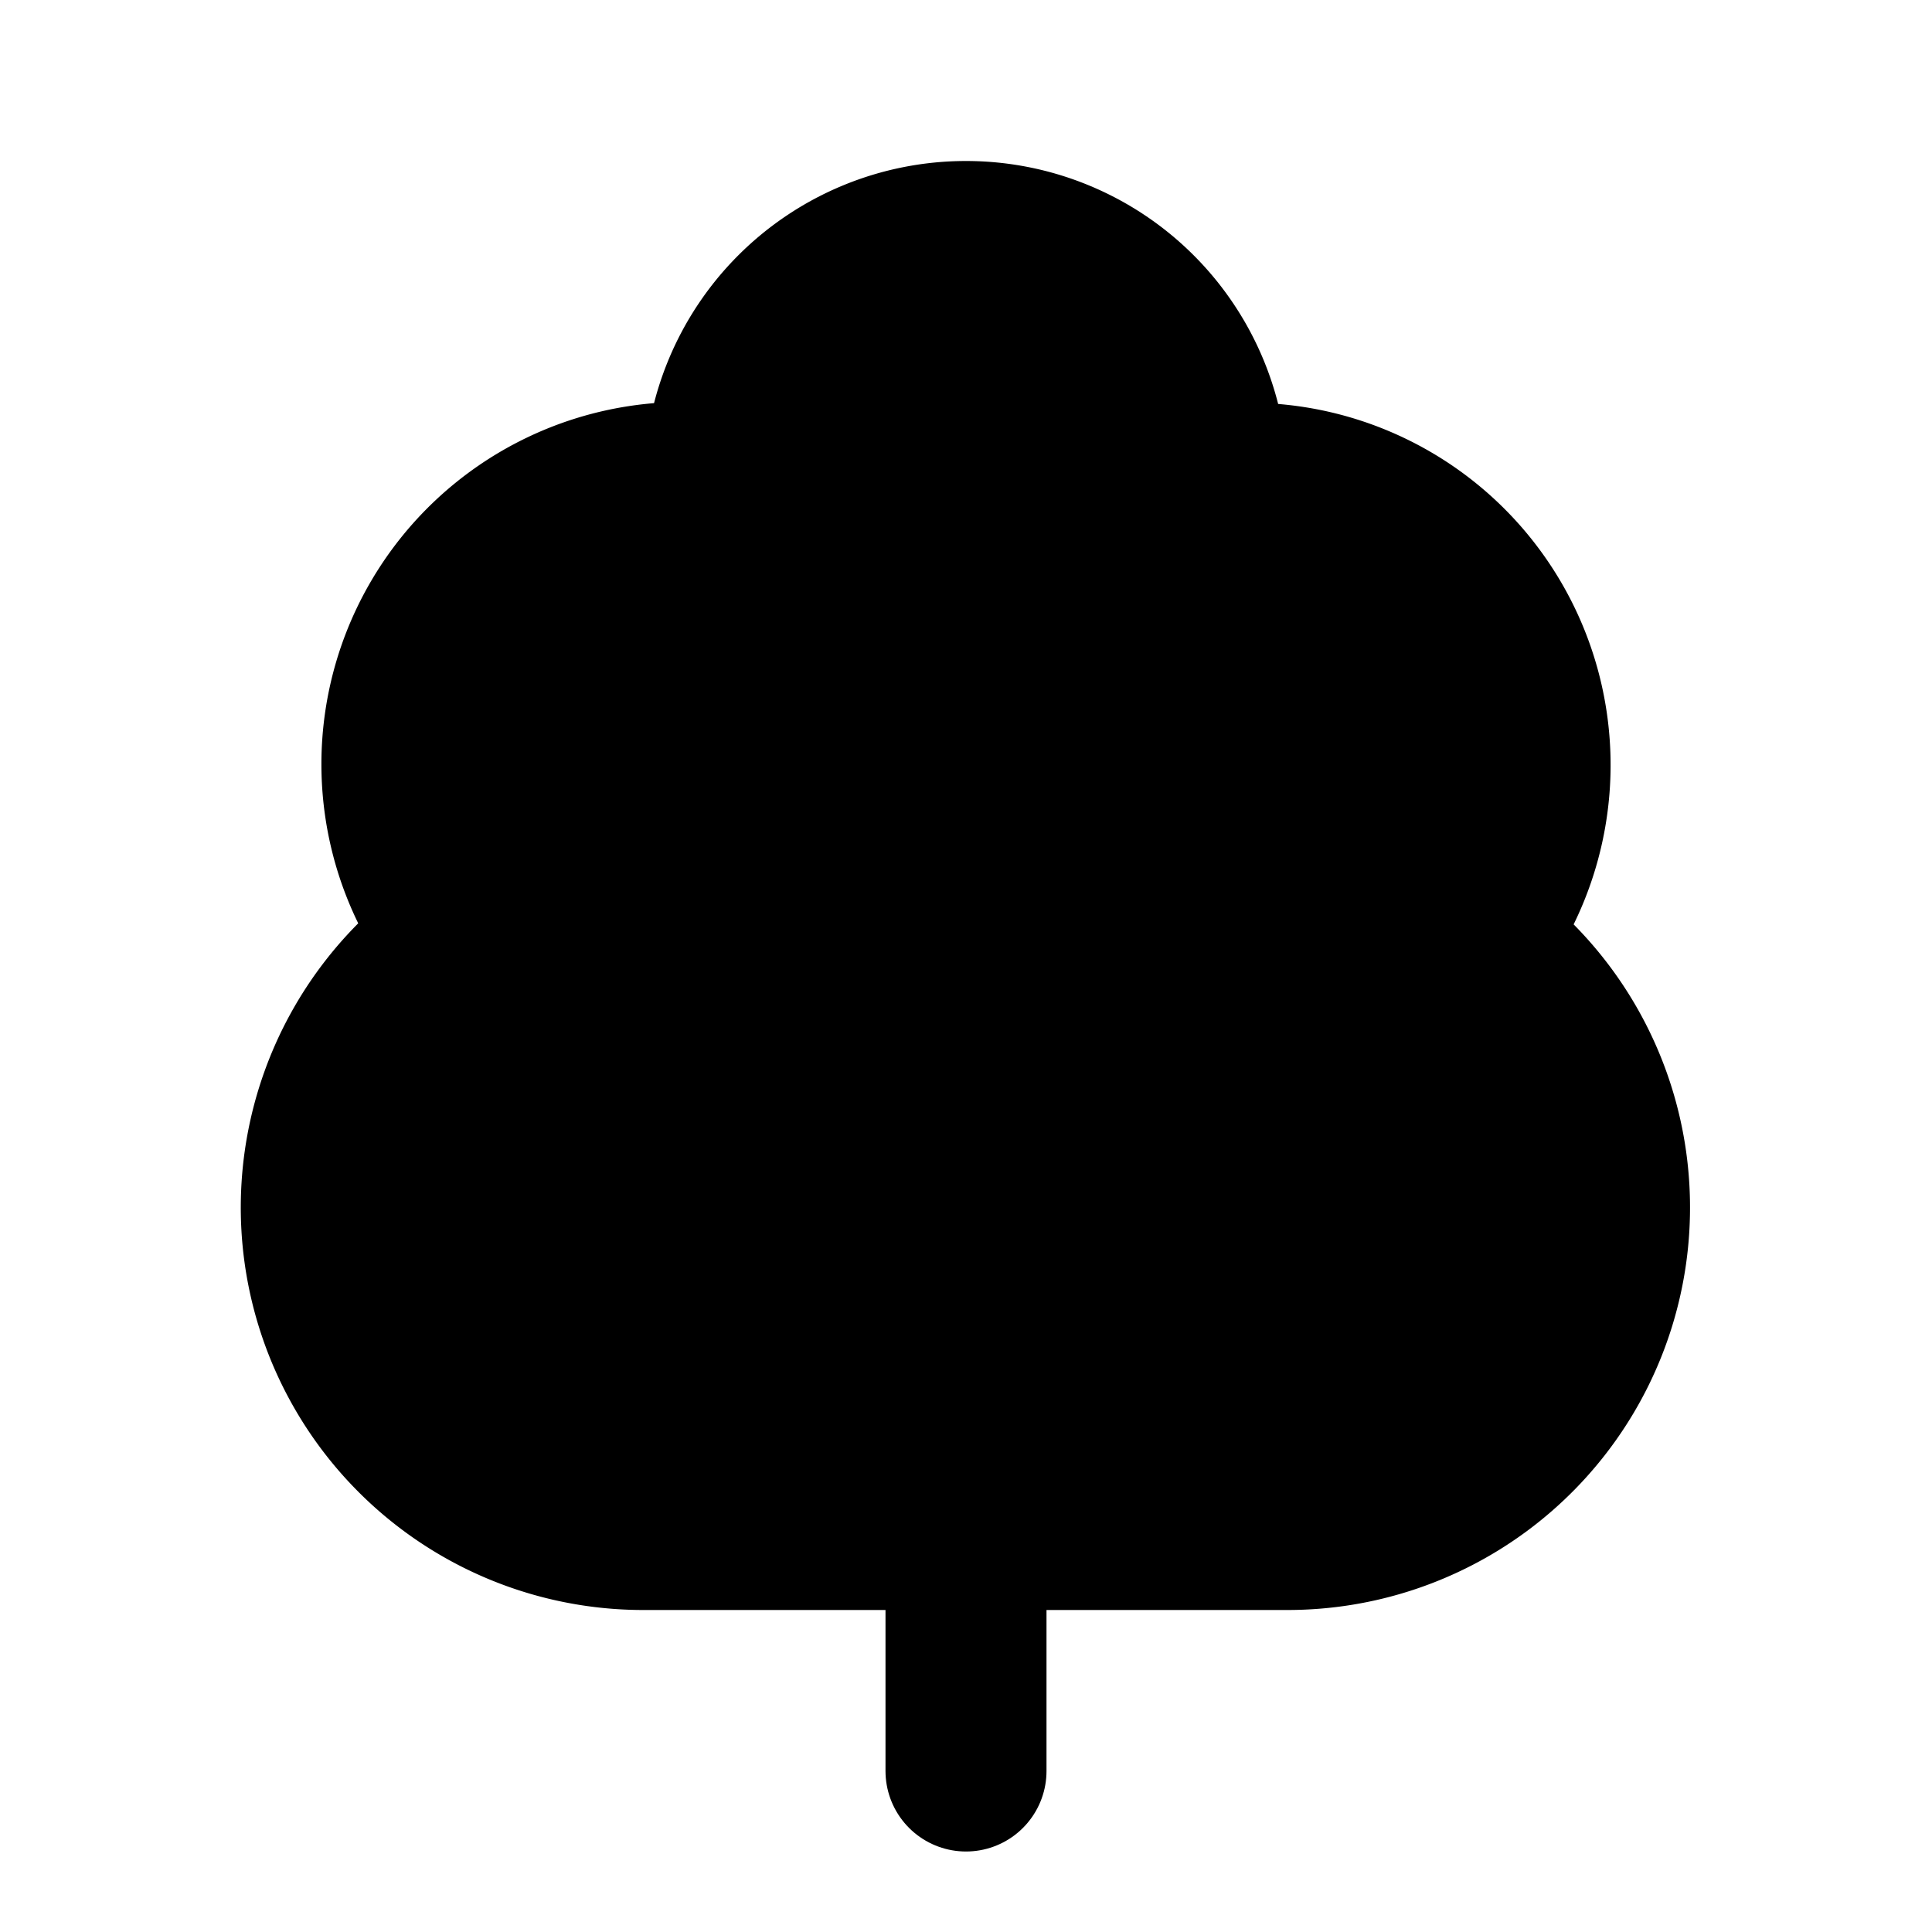 <!-- @license lucide-static v0.395.0 - ISC -->
<svg
    xmlns="http://www.w3.org/2000/svg"
    class="lucide lucide-tree-deciduous"
    width="24"
    height="24"
    viewBox="0 0 24 24"
    fill="currentColor"
    stroke="currentColor"
    stroke-width="2"
    stroke-linecap="round"
    stroke-linejoin="round"
>
    <path
        vector-effect="non-scaling-stroke"
        d="M8 19a4 4 0 0 1-2.24-7.32A3.5 3.5 0 0 1 9 6.03V6a3 3 0 1 1 6 0v.04a3.5 3.5 0 0 1 3.24 5.65A4 4 0 0 1 16 19Z"
    />
    <path vector-effect="non-scaling-stroke" d="M12 19v3" />
</svg>
